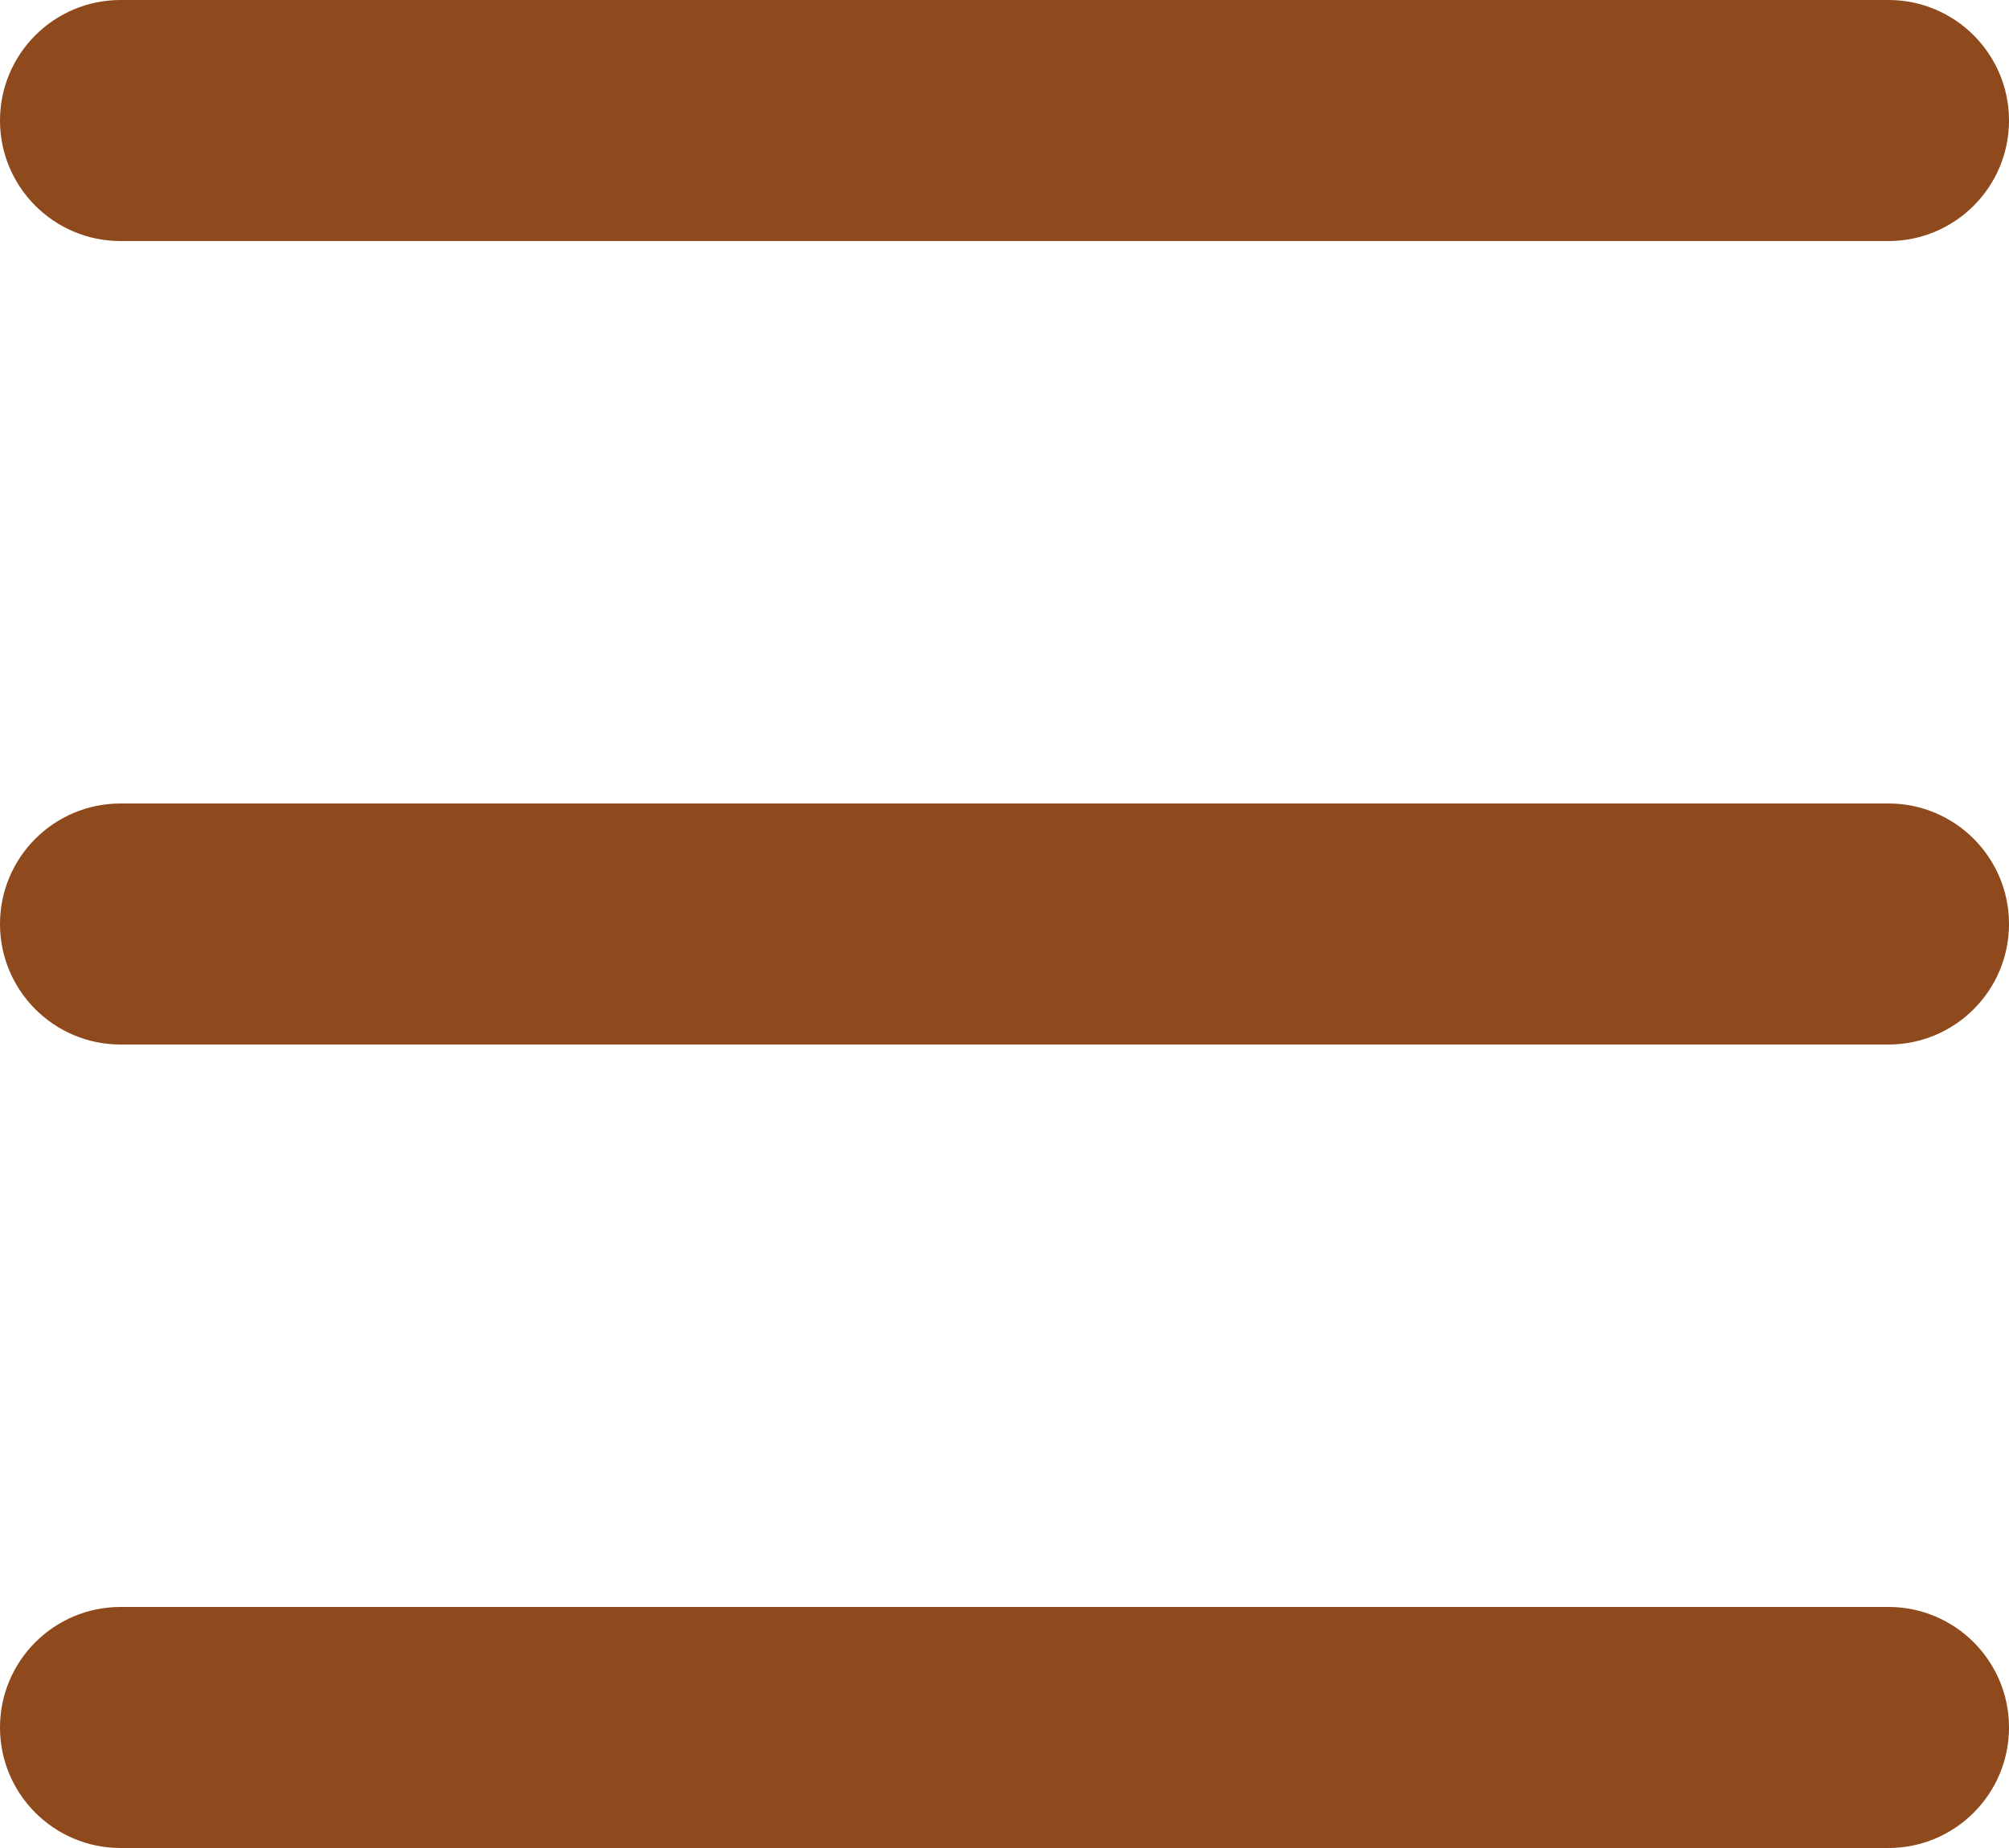 <svg width="25" height="23" viewBox="0 0 25 23" fill="none" xmlns="http://www.w3.org/2000/svg">
<path d="M0 1.5C0 0.672 0.672 0 1.5 0H23.5C24.328 0 25 0.672 25 1.5C25 2.328 24.328 3 23.5 3H1.5C0.672 3 0 2.328 0 1.5Z" fill="#8E491C"/>
<path d="M0 11.5C0 10.672 0.672 10 1.5 10H23.5C24.328 10 25 10.672 25 11.5C25 12.328 24.328 13 23.5 13H1.5C0.672 13 0 12.328 0 11.5Z" fill="#8E491C"/>
<path d="M0 21.5C0 20.672 0.672 20 1.5 20H23.5C24.328 20 25 20.672 25 21.5C25 22.328 24.328 23 23.5 23H1.5C0.672 23 0 22.328 0 21.5Z" fill="#8E491C"/>
</svg>
